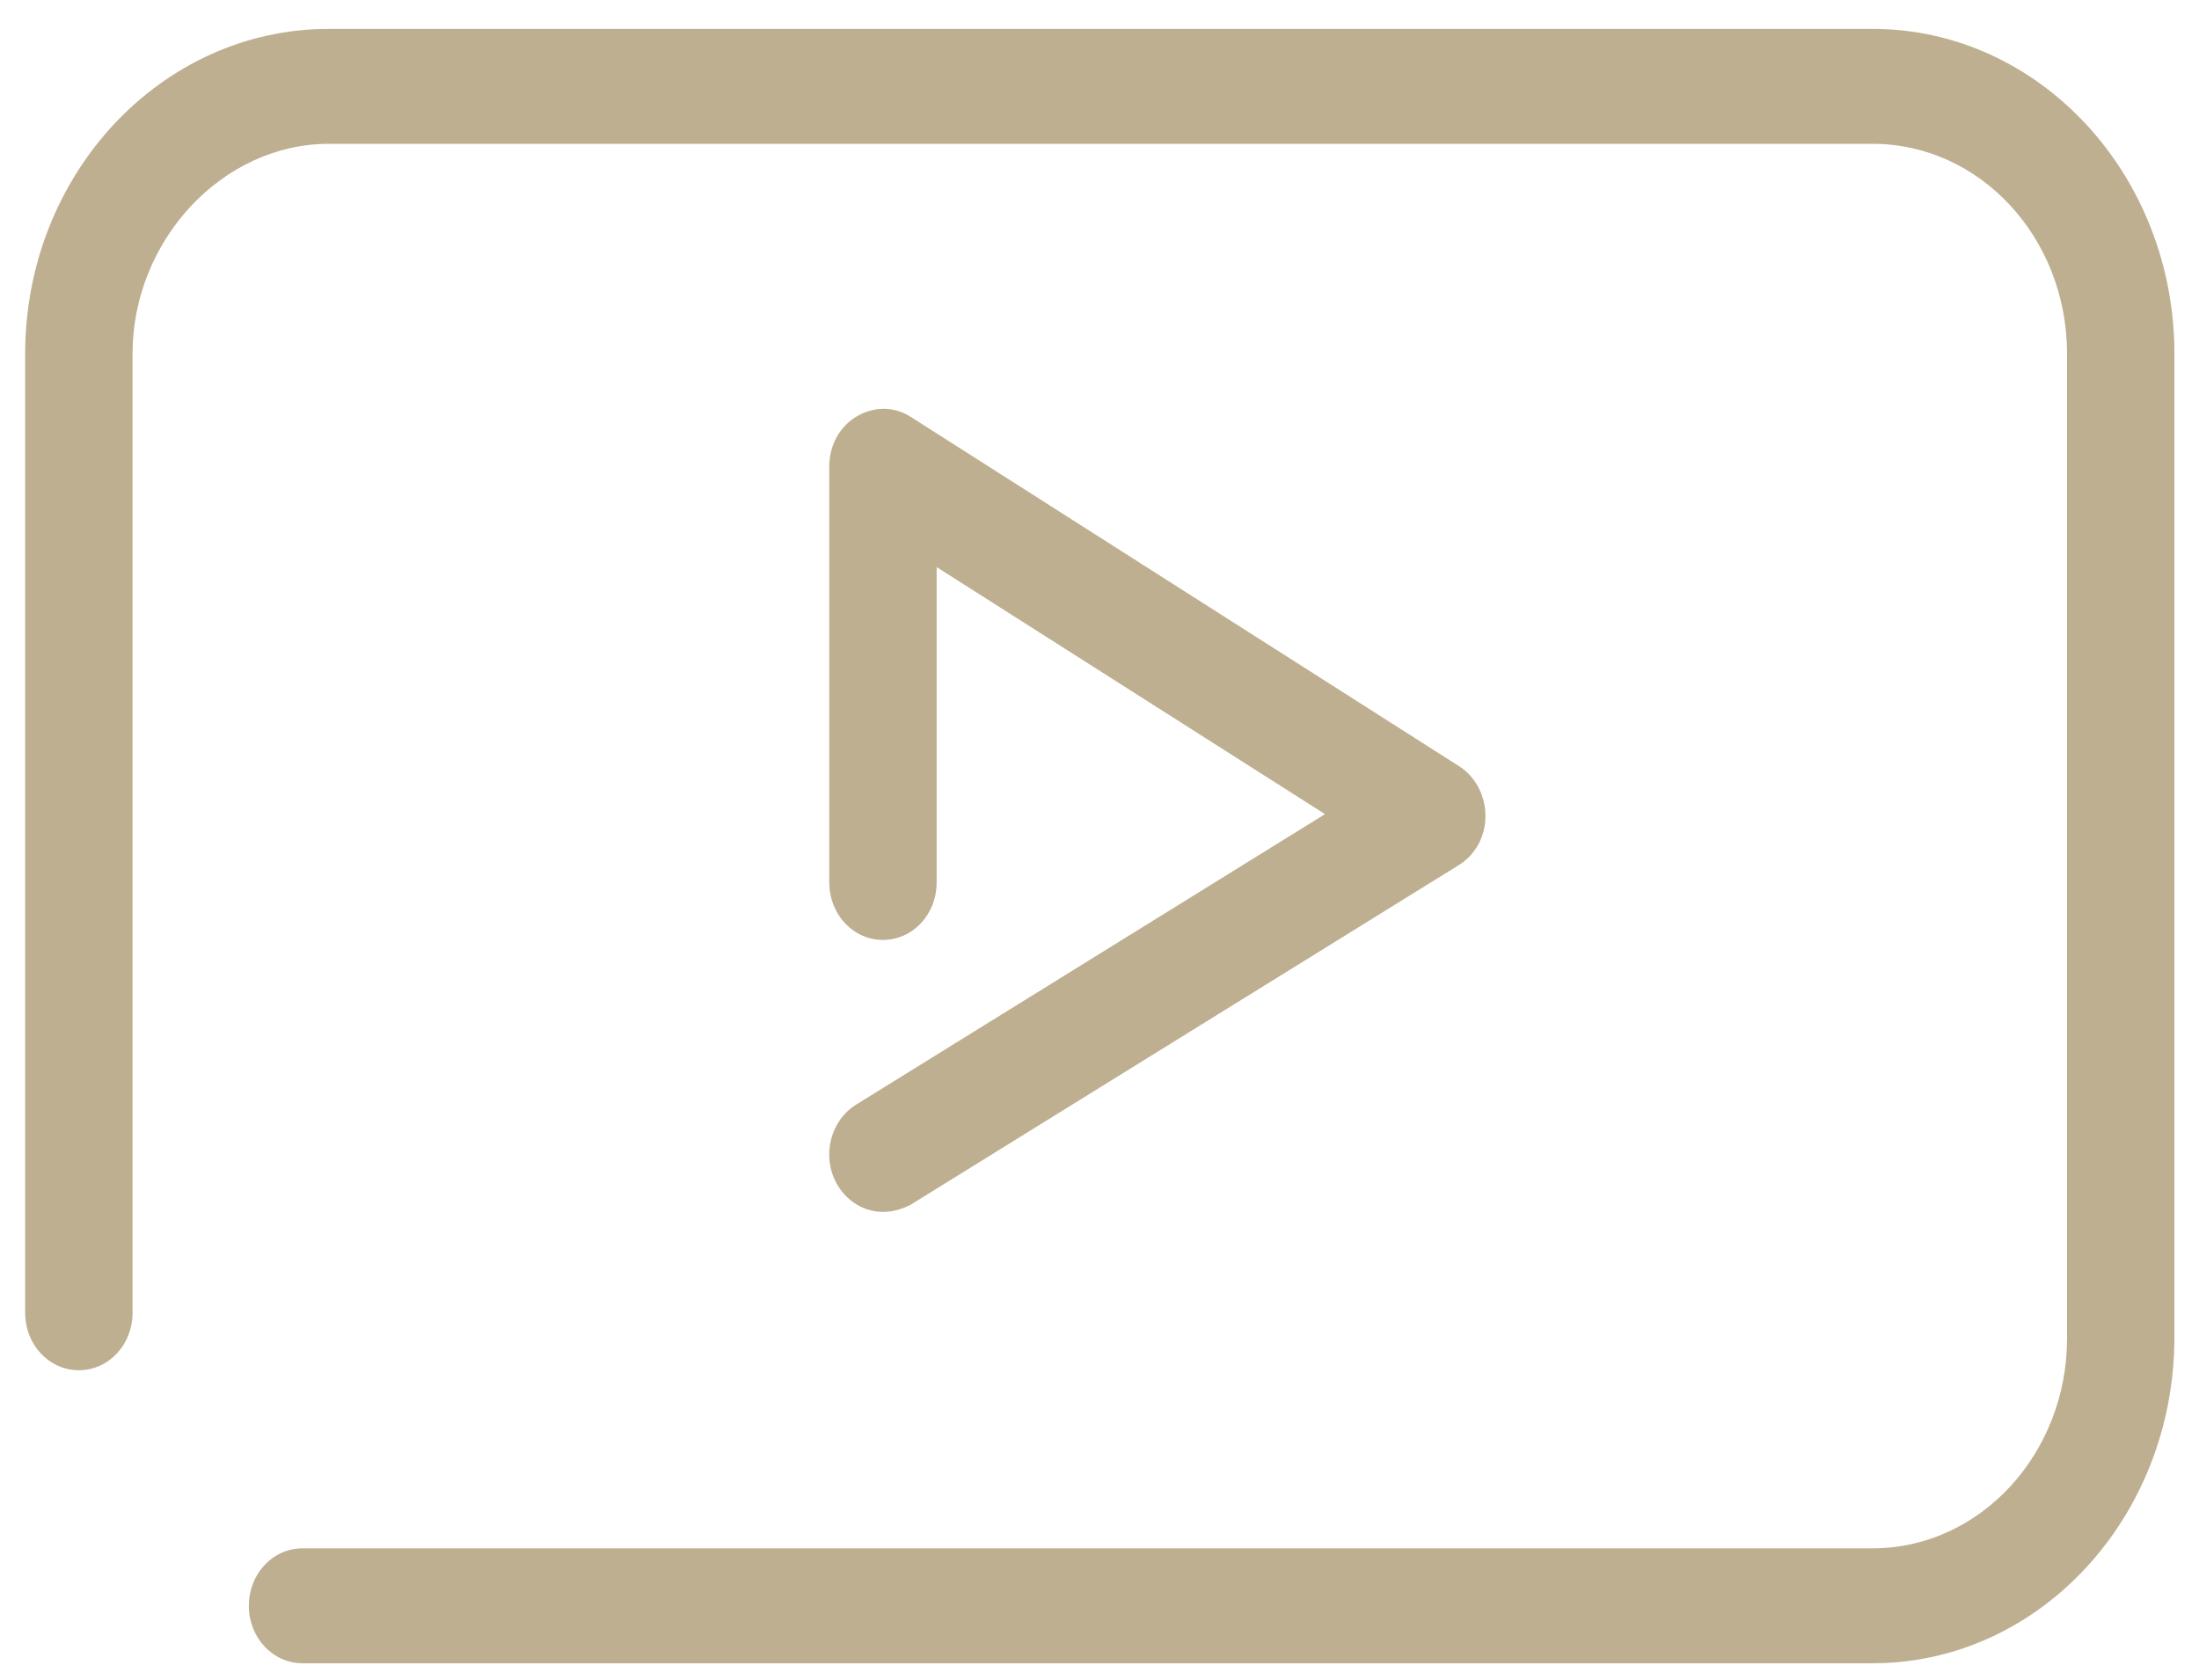 <svg width="72" height="55" viewBox="0 0 72 55" fill="none" xmlns="http://www.w3.org/2000/svg">
<path d="M28.91 39.681C28.305 39.681 27.719 39.346 27.387 38.74C26.898 37.841 27.191 36.691 28.031 36.169L43.383 26.657L30.668 18.568V28.894C30.668 29.939 29.887 30.776 28.91 30.776C27.934 30.776 27.152 29.939 27.152 28.894V15.265C27.152 14.596 27.484 13.969 28.051 13.634C28.617 13.3 29.281 13.3 29.828 13.655L47.777 25.09C48.305 25.424 48.637 26.051 48.637 26.72C48.637 27.389 48.305 27.995 47.758 28.33L29.809 39.451C29.516 39.597 29.223 39.681 28.91 39.681Z" fill="#BEAF90"/>
<path d="M61.312 54.46H9.906C8.93 54.46 8.148 53.623 8.148 52.578C8.148 51.533 8.93 50.697 9.906 50.697H61.312C64.828 50.697 67.68 47.603 67.68 43.82V11.586C67.68 7.782 64.828 4.709 61.312 4.709H10.766C7.289 4.709 4.34 7.865 4.34 11.586V42.983C4.34 44.029 3.559 44.865 2.582 44.865C1.605 44.865 0.824 44.029 0.824 42.983V11.586C0.824 5.712 5.277 0.946 10.766 0.946H61.312C66.762 0.946 71.195 5.712 71.195 11.586V43.82C71.176 49.694 66.762 54.46 61.312 54.46Z" fill="#BEAF90"/>
</svg>
